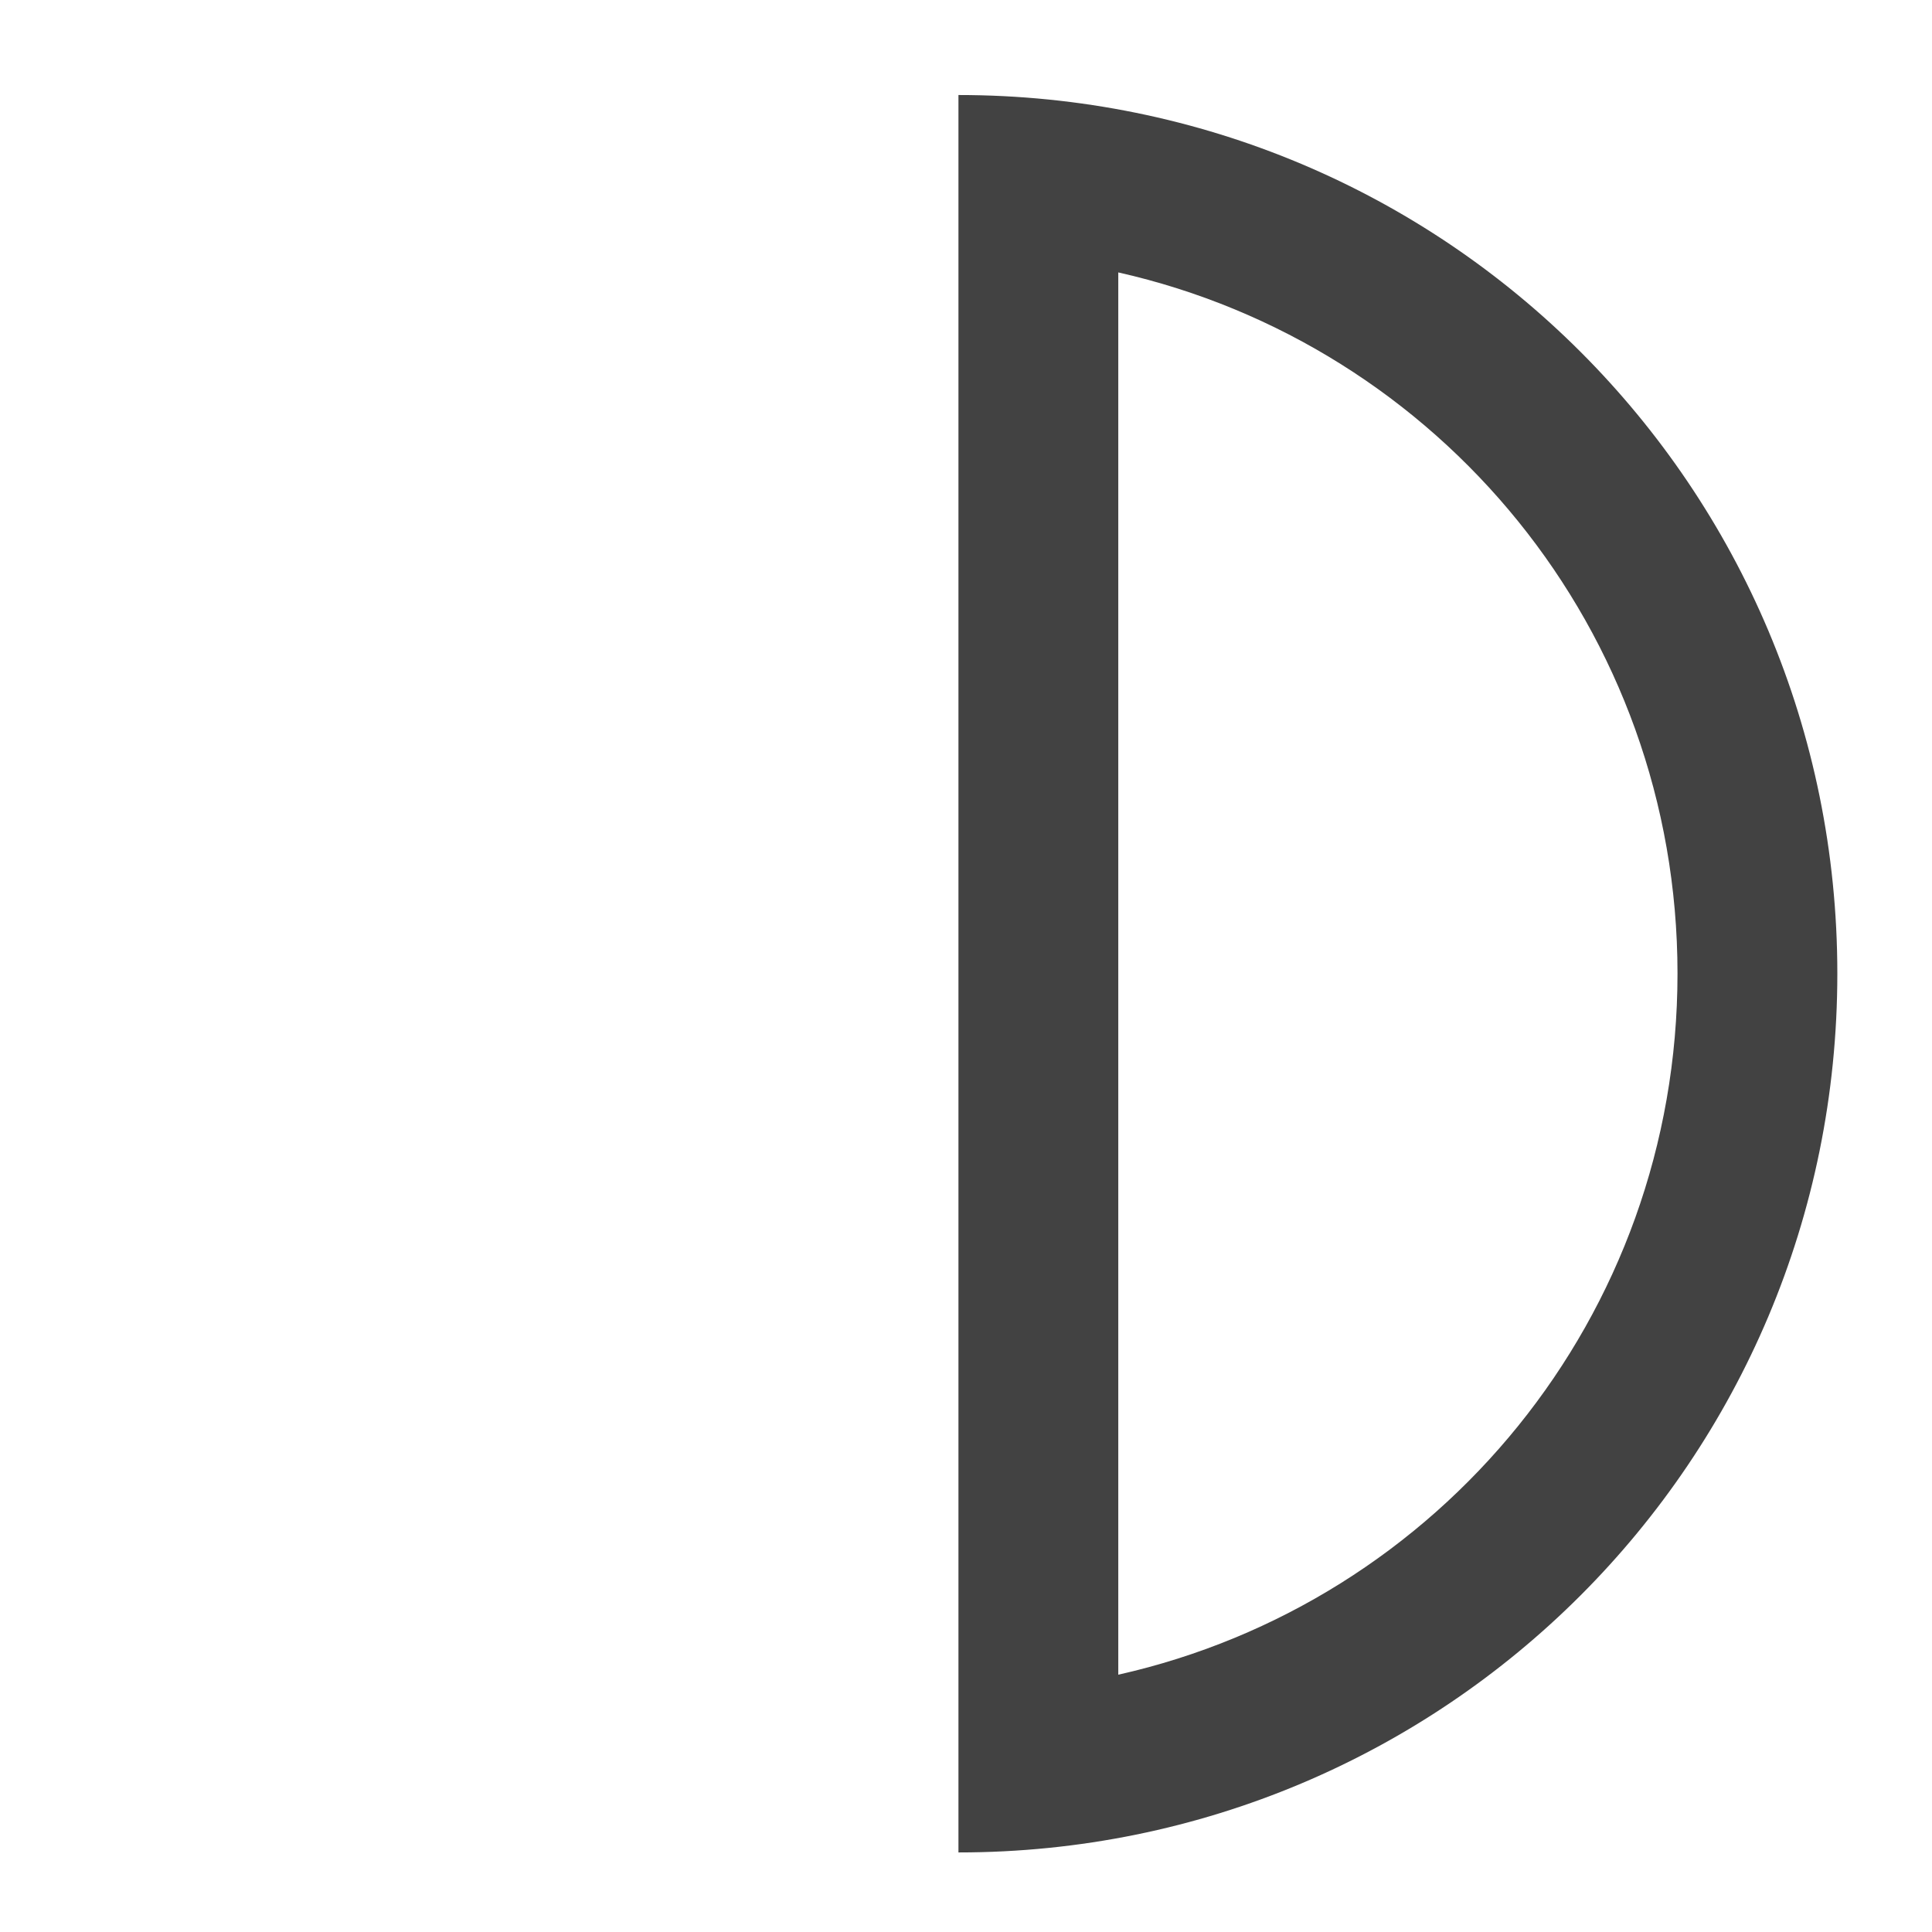 <?xml version="1.0" encoding="UTF-8"?>
<svg xmlns="http://www.w3.org/2000/svg" xmlns:xlink="http://www.w3.org/1999/xlink" width="22pt" height="22pt" viewBox="0 0 22 22" version="1.1">
<g id="surface1">
<path style=" stroke:none;fill-rule:nonzero;fill:rgb(25.882%,25.882%,25.882%);fill-opacity:1;" d="M 10.914 1.082 C 16.457 1.082 20.922 5.543 20.922 11.086 C 20.922 16.629 16.457 21.094 10.914 21.094 Z M 12.734 3.102 L 12.734 19.07 C 16.387 18.25 19.102 14.996 19.102 11.086 C 19.102 7.176 16.387 3.926 12.734 3.102 Z M 12.734 3.102 "/>
</g>
</svg>
